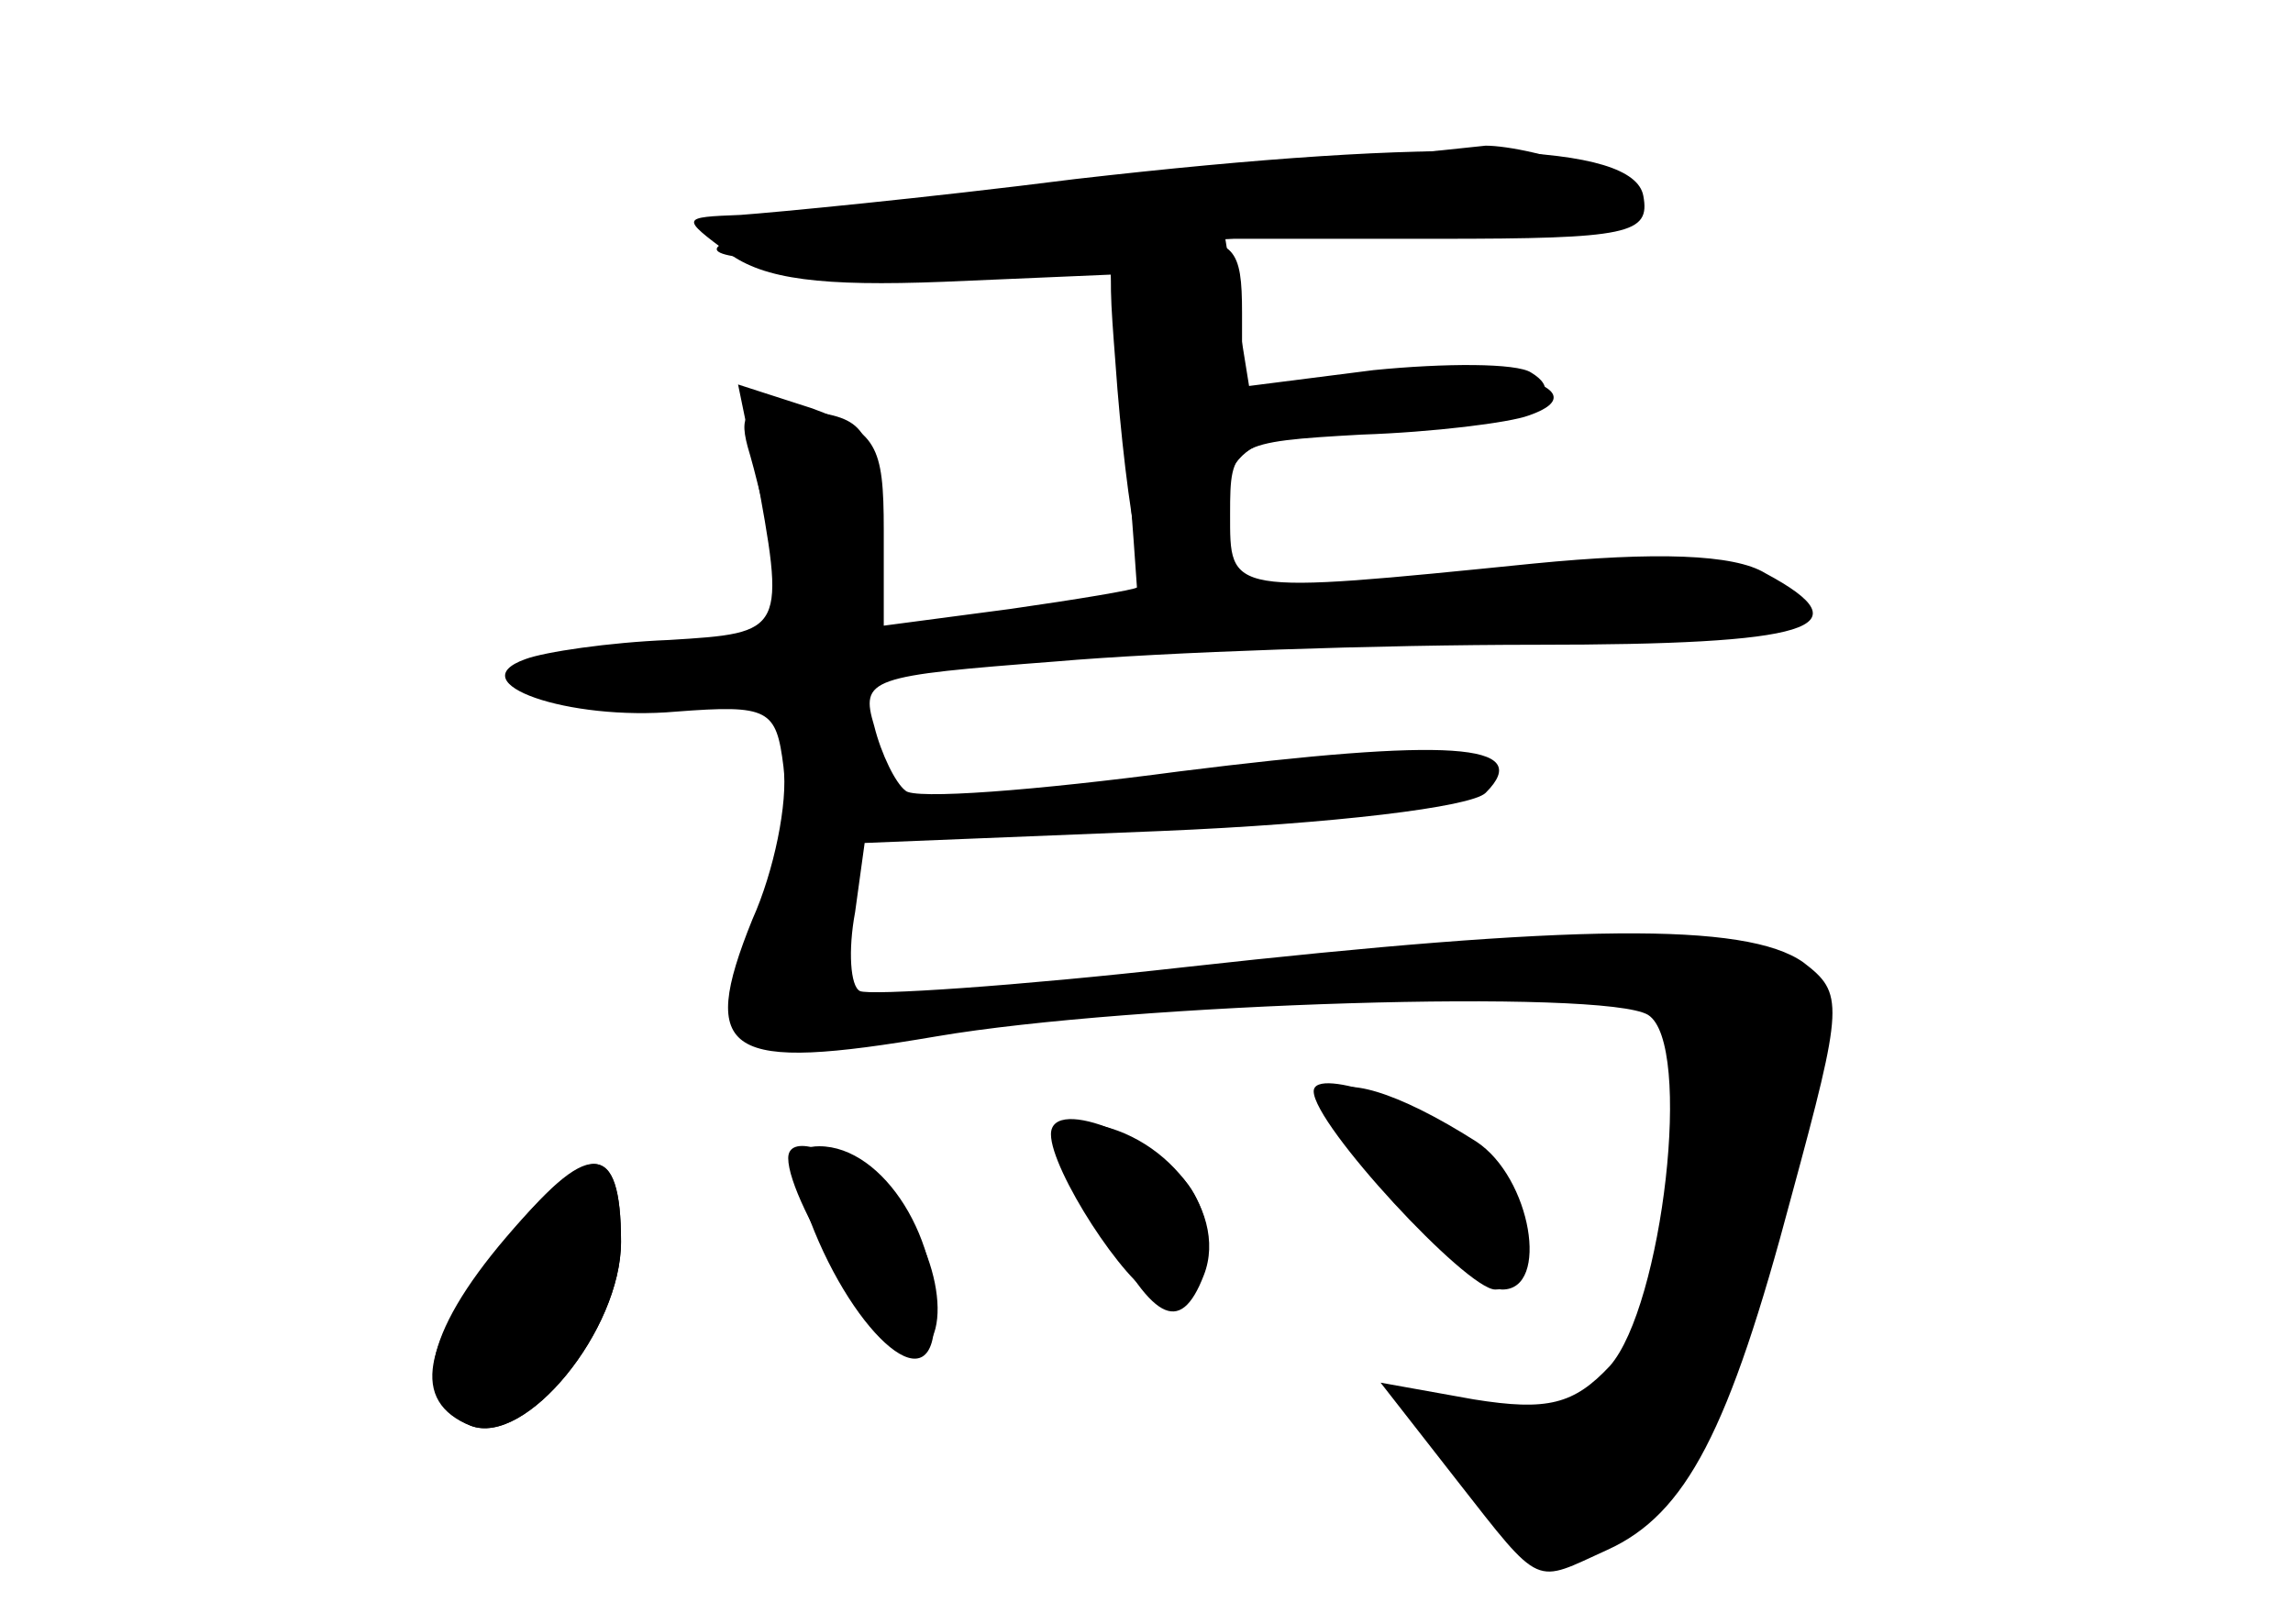 <?xml version="1.0" standalone="no"?>
<!DOCTYPE svg PUBLIC "-//W3C//DTD SVG 20010904//EN"
 "http://www.w3.org/TR/2001/REC-SVG-20010904/DTD/svg10.dtd">
<svg version="1.0" xmlns="http://www.w3.org/2000/svg"
 width="96pt" height="68pt" viewBox="0 0 96 68"
 preserveAspectRatio="xMidYMid meet">
<g transform="translate(0,68) scale(0.1,-0.1)" fill="#000000" stroke="none">
<g id="part-0" class="char-part">
  <path d="M450 605 c-63 -8 -126 -14 -140 -15 -25 -1 -25 -1 -5 -16 15 -11 39
-14 90 -12 l70 3 6 -65 c3 -36 5 -66 5 -66 -1 -1 -25 -5 -53 -9 l-53 -7 0 40
c0 36 -3 41 -30 51 l-31 10 7 -34 c13 -70 13 -70 -36 -73 -25 -1 -52 -5 -60
-8 -28 -10 18 -26 63 -22 39 3 42 1 45 -23 2 -15 -4 -44 -13 -64 -23 -57 -11
-64 77 -49 82 14 280 20 298 9 19 -12 6 -122 -16 -147 -15 -16 -26 -19 -57
-14 l-39 7 32 -41 c36 -46 32 -43 63 -29 33 15 51 50 77 148 22 81 22 85 5 98
-24 17 -97 16 -259 -2 -71 -8 -132 -12 -136 -10 -4 2 -5 17 -2 33 l4 29 124 5
c72 3 130 10 136 16 21 21 -16 23 -128 9 -60 -8 -112 -12 -115 -8 -4 3 -10 15
-13 27 -6 20 -2 21 76 27 46 4 136 7 201 7 115 0 139 7 96 30 -13 8 -46 9 -97
4 -129 -13 -127 -13 -127 21 0 29 1 30 55 33 30 1 62 5 70 8 32 11 -15 24 -66
18 l-51 -6 -5 31 -5 31 89 0 c80 0 89 2 86 18 -4 22 -81 25 -238 7z"/>
  <path d="M556 221 c-6 -10 58 -81 73 -81 20 0 12 47 -11 62 -33 21 -57 28 -62
19z"/>
  <path d="M460 170 c22 -43 34 -50 44 -24 11 28 -20 64 -55 64 -5 0 0 -18 11
-40z"/>
  <path d="M212 162 c-35 -41 -40 -69 -15 -79 23 -9 63 40 63 77 0 43 -13 43
-48 2z"/>
  <path d="M330 195 c0 -19 43 -86 53 -82 18 6 9 50 -14 70 -21 17 -39 22 -39
12z"/>
</g>
<g id="part-1" class="char-part">
  <path d="M453 602 c-155 -16 -205 -33 -90 -31 34 0 123 6 197 13 119 11 132
14 107 24 -16 7 -36 11 -45 11 -9 -1 -86 -9 -169 -17z"/>
</g>
<g id="part-2" class="char-part">
  <path d="M467 528 c2 -29 6 -63 9 -75 5 -28 34 -31 34 -4 0 43 10 51 64 51 54
0 87 12 67 24 -6 4 -36 4 -66 1 l-55 -7 0 31 c0 27 -3 31 -29 31 -28 0 -28 0
-24 -52z"/>
</g>
<g id="part-3" class="char-part">
  <path d="M313 493 c3 -10 8 -30 11 -45 4 -20 13 -28 27 -28 18 0 20 5 17 43
-3 38 -6 42 -31 45 -24 3 -28 0 -24 -15z"/>
</g>
<g id="part-4" class="char-part">
  <path d="M550 223 c0 -14 64 -83 76 -83 21 0 17 37 -7 59 -19 17 -69 35 -69
24z"/>
  <path d="M440 205 c0 -15 31 -63 44 -68 19 -7 29 19 16 43 -12 22 -60 42 -60
25z"/>
  <path d="M211 160 c-35 -43 -39 -67 -14 -77 23 -9 63 40 63 77 0 43 -14 44
-49 0z"/>
  <path d="M336 178 c16 -50 52 -87 55 -55 4 37 -21 77 -48 77 -10 0 -12 -6 -7
-22z"/>
</g>
</g>
</svg>